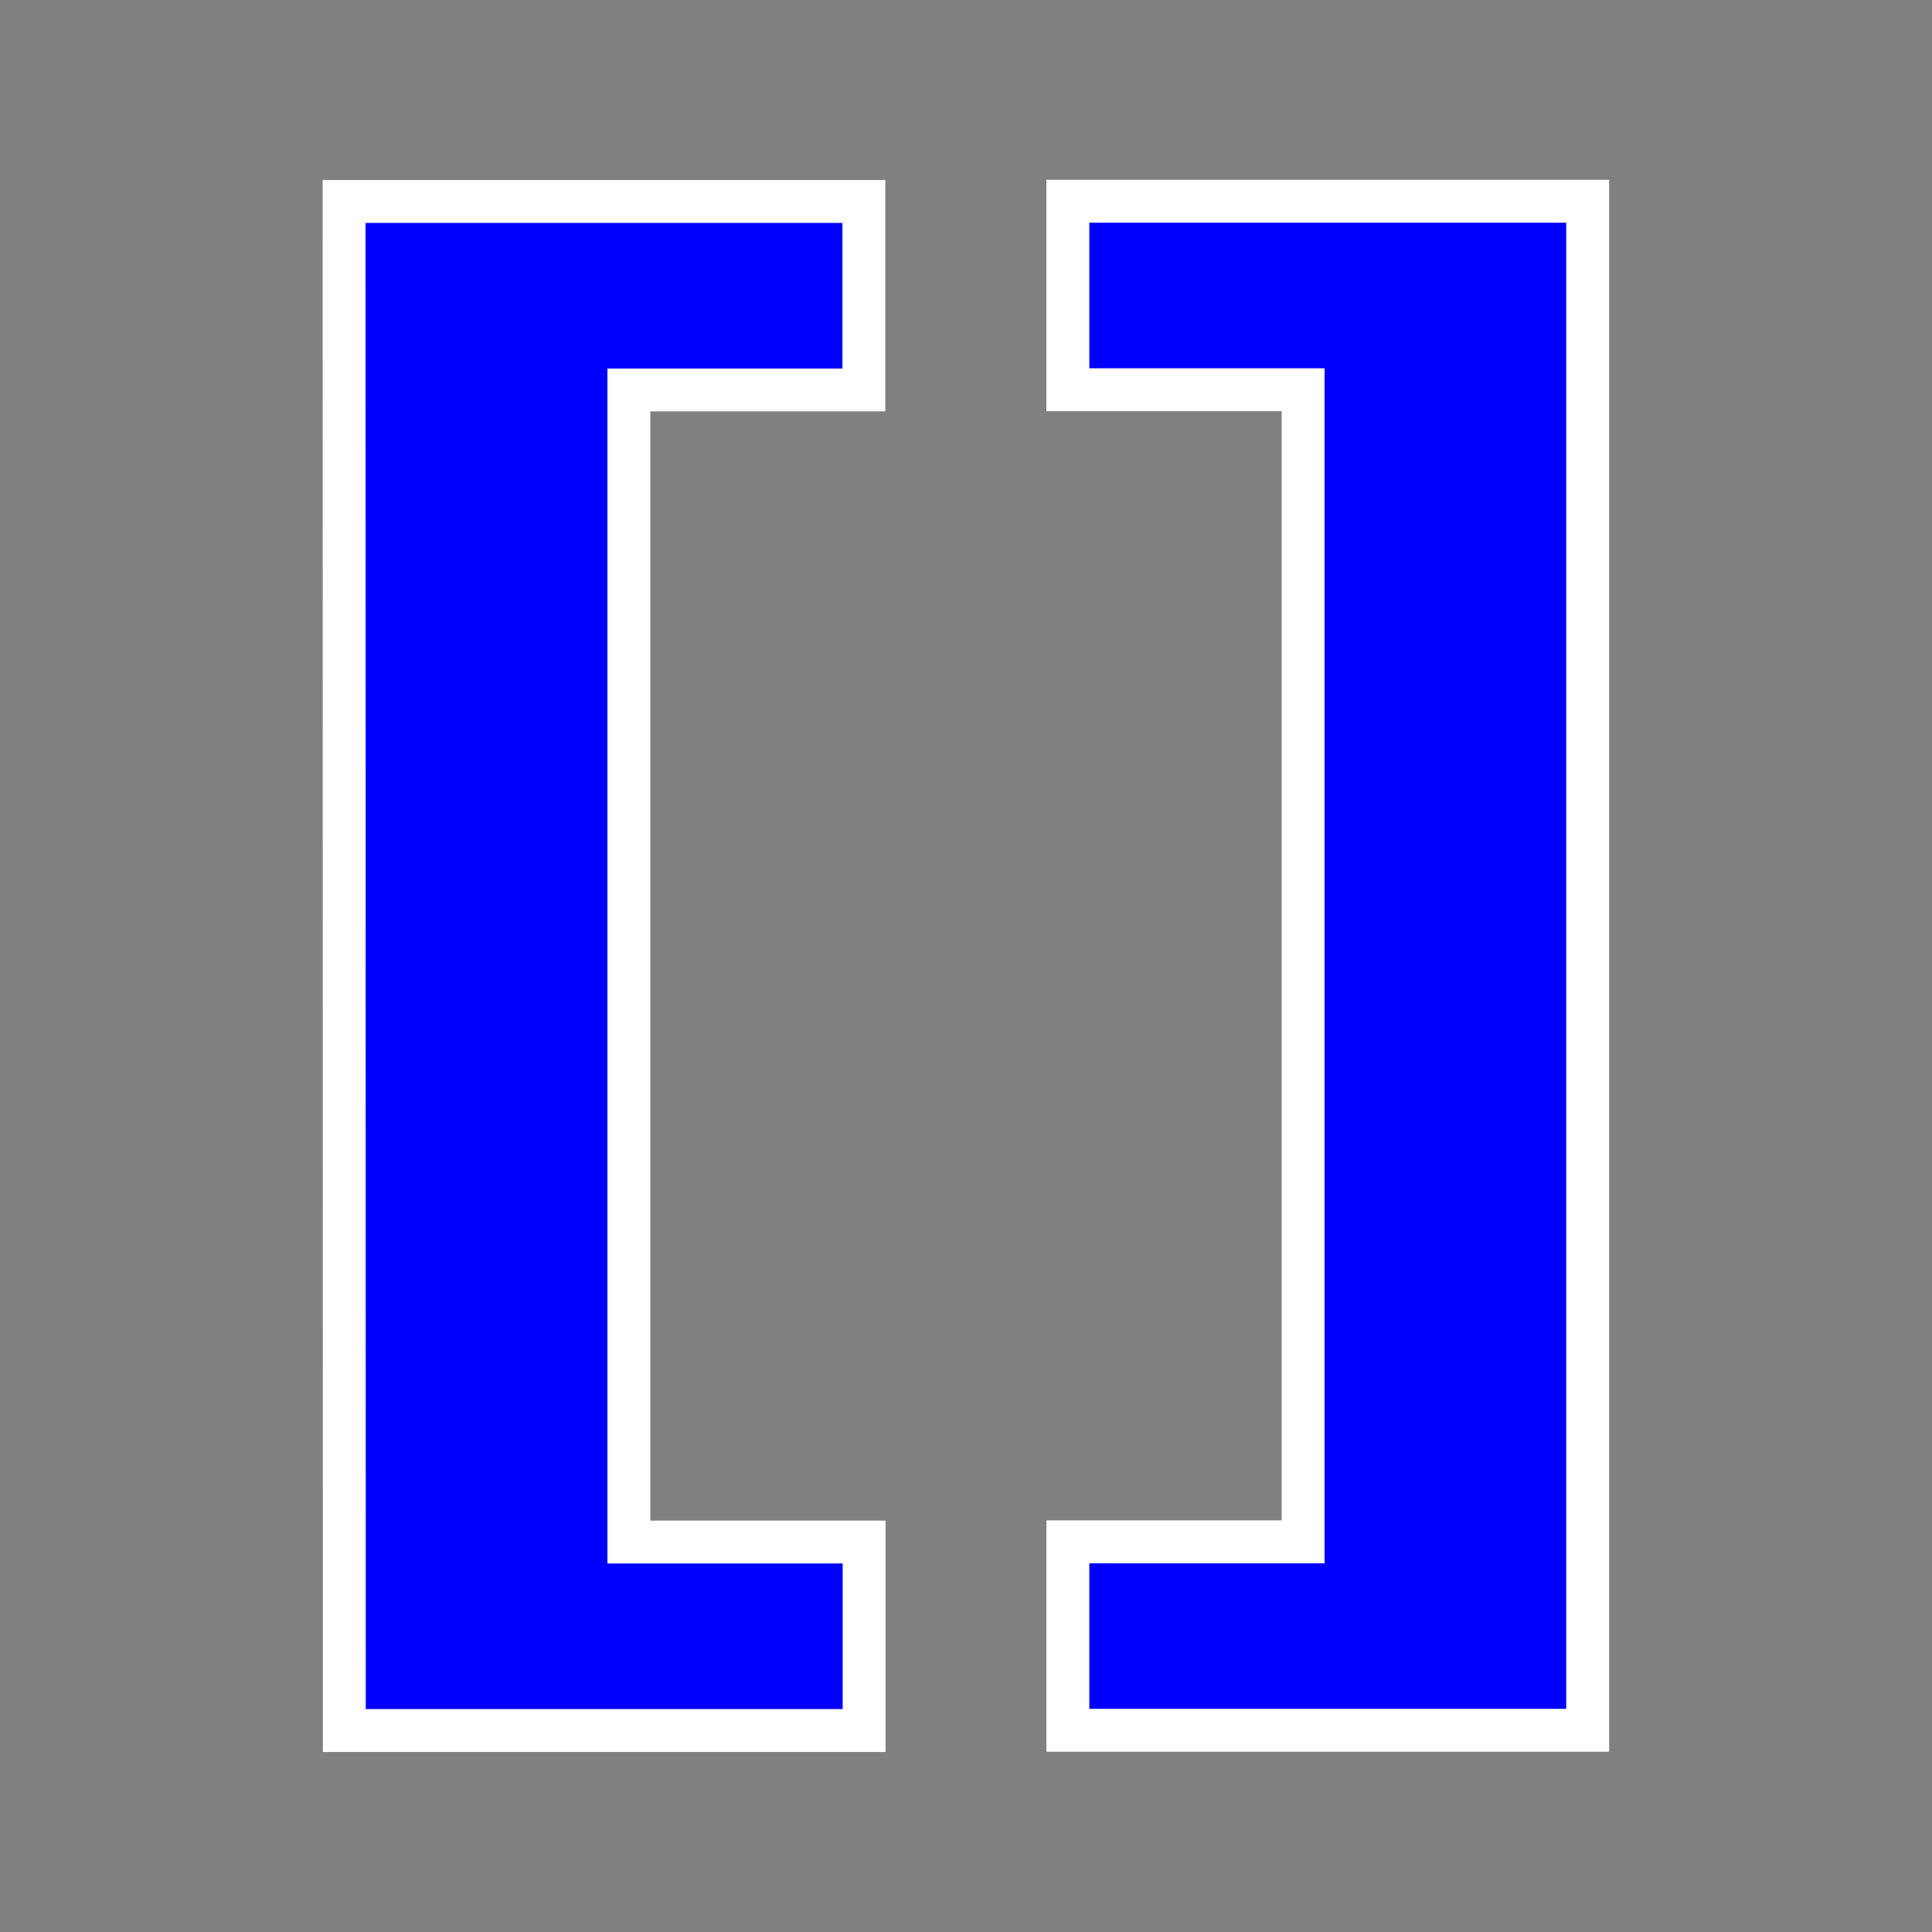 <svg xmlns="http://www.w3.org/2000/svg" xmlns:svg="http://www.w3.org/2000/svg" xmlns:xlink="http://www.w3.org/1999/xlink" id="svg8" width="32" height="32" version="1.1" viewBox="0 0 8.467 8.467"><rect x="0" y="0" width="8.467" height="8.467" fill="#808080" stroke="none"/><defs id="defs2"><linearGradient id="linearGradient4689"><stop id="stop4691" offset="0" style="stop-color:#5a9fd4;stop-opacity:1"/><stop id="stop4693" offset="1" style="stop-color:#306998;stop-opacity:1"/></linearGradient><linearGradient id="linearGradient4671"><stop id="stop4673" offset="0" style="stop-color:#ffd43b;stop-opacity:1"/><stop id="stop4675" offset="1" style="stop-color:#ffe873;stop-opacity:1"/></linearGradient><radialGradient id="radialGradient1480-7" cx="61.519" cy="132.286" r="29.037" fx="61.519" fy="132.286" gradientTransform="matrix(2.382716e-8,-0.296,1.437,4.683673e-7,-128.544,150.52)" gradientUnits="userSpaceOnUse" xlink:href="#linearGradient2795"/><linearGradient id="linearGradient2795"><stop id="stop2797" offset="0" style="stop-color:#b8b8b8;stop-opacity:.498"/><stop id="stop2799" offset="1" style="stop-color:#7f7f7f;stop-opacity:0"/></linearGradient></defs><g id="layer1"><g id="g15570" transform="translate(-29.341,31.817)"><g style="font-style:normal;font-variant:normal;font-weight:600;font-stretch:normal;font-size:7.514px;line-height:1.25;font-family:'Open Sans';-inkscape-font-specification:'Open Sans, Semi-Bold';font-variant-ligatures:normal;font-variant-caps:normal;font-variant-numeric:normal;font-feature-settings:normal;text-align:start;letter-spacing:0;word-spacing:0;writing-mode:lr-tb;text-anchor:start;fill:#00f;fill-opacity:1;stroke:#fff;stroke-width:.188;stroke-miterlimit:4;stroke-dasharray:none" id="text15546" aria-label="["><path id="path857" d="m 30.849,-30.934 h 2.278 v 0.826 H 32.097 v 5.049 h 1.031 v 0.826 h -2.278 z" style="font-style:normal;font-variant:normal;font-weight:600;font-stretch:normal;font-size:7.514px;font-family:'Open Sans';-inkscape-font-specification:'Open Sans, Semi-Bold';font-variant-ligatures:normal;font-variant-caps:normal;font-variant-numeric:normal;font-feature-settings:normal;text-align:start;writing-mode:lr-tb;text-anchor:start;fill:#00f;stroke:#fff;stroke-width:.188;stroke-miterlimit:4;stroke-dasharray:none"/></g><g style="font-style:normal;font-variant:normal;font-weight:600;font-stretch:normal;font-size:7.514px;line-height:1.25;font-family:'Open Sans';-inkscape-font-specification:'Open Sans, Semi-Bold';font-variant-ligatures:normal;font-variant-caps:normal;font-variant-numeric:normal;font-feature-settings:normal;text-align:start;letter-spacing:0;word-spacing:0;writing-mode:lr-tb;text-anchor:start;fill:#00f;fill-opacity:1;stroke:#fff;stroke-width:.188;stroke-miterlimit:4;stroke-dasharray:none" id="text15550" aria-label="]"><path id="path854" d="m 36.299,-24.234 h -2.278 v -0.826 h 1.031 v -5.049 h -1.031 v -0.826 h 2.278 z" style="font-style:normal;font-variant:normal;font-weight:600;font-stretch:normal;font-size:7.514px;font-family:'Open Sans';-inkscape-font-specification:'Open Sans, Semi-Bold';font-variant-ligatures:normal;font-variant-caps:normal;font-variant-numeric:normal;font-feature-settings:normal;text-align:start;writing-mode:lr-tb;text-anchor:start;fill:#00f;stroke:#fff;stroke-width:.188;stroke-miterlimit:4;stroke-dasharray:none"/></g></g></g></svg>
